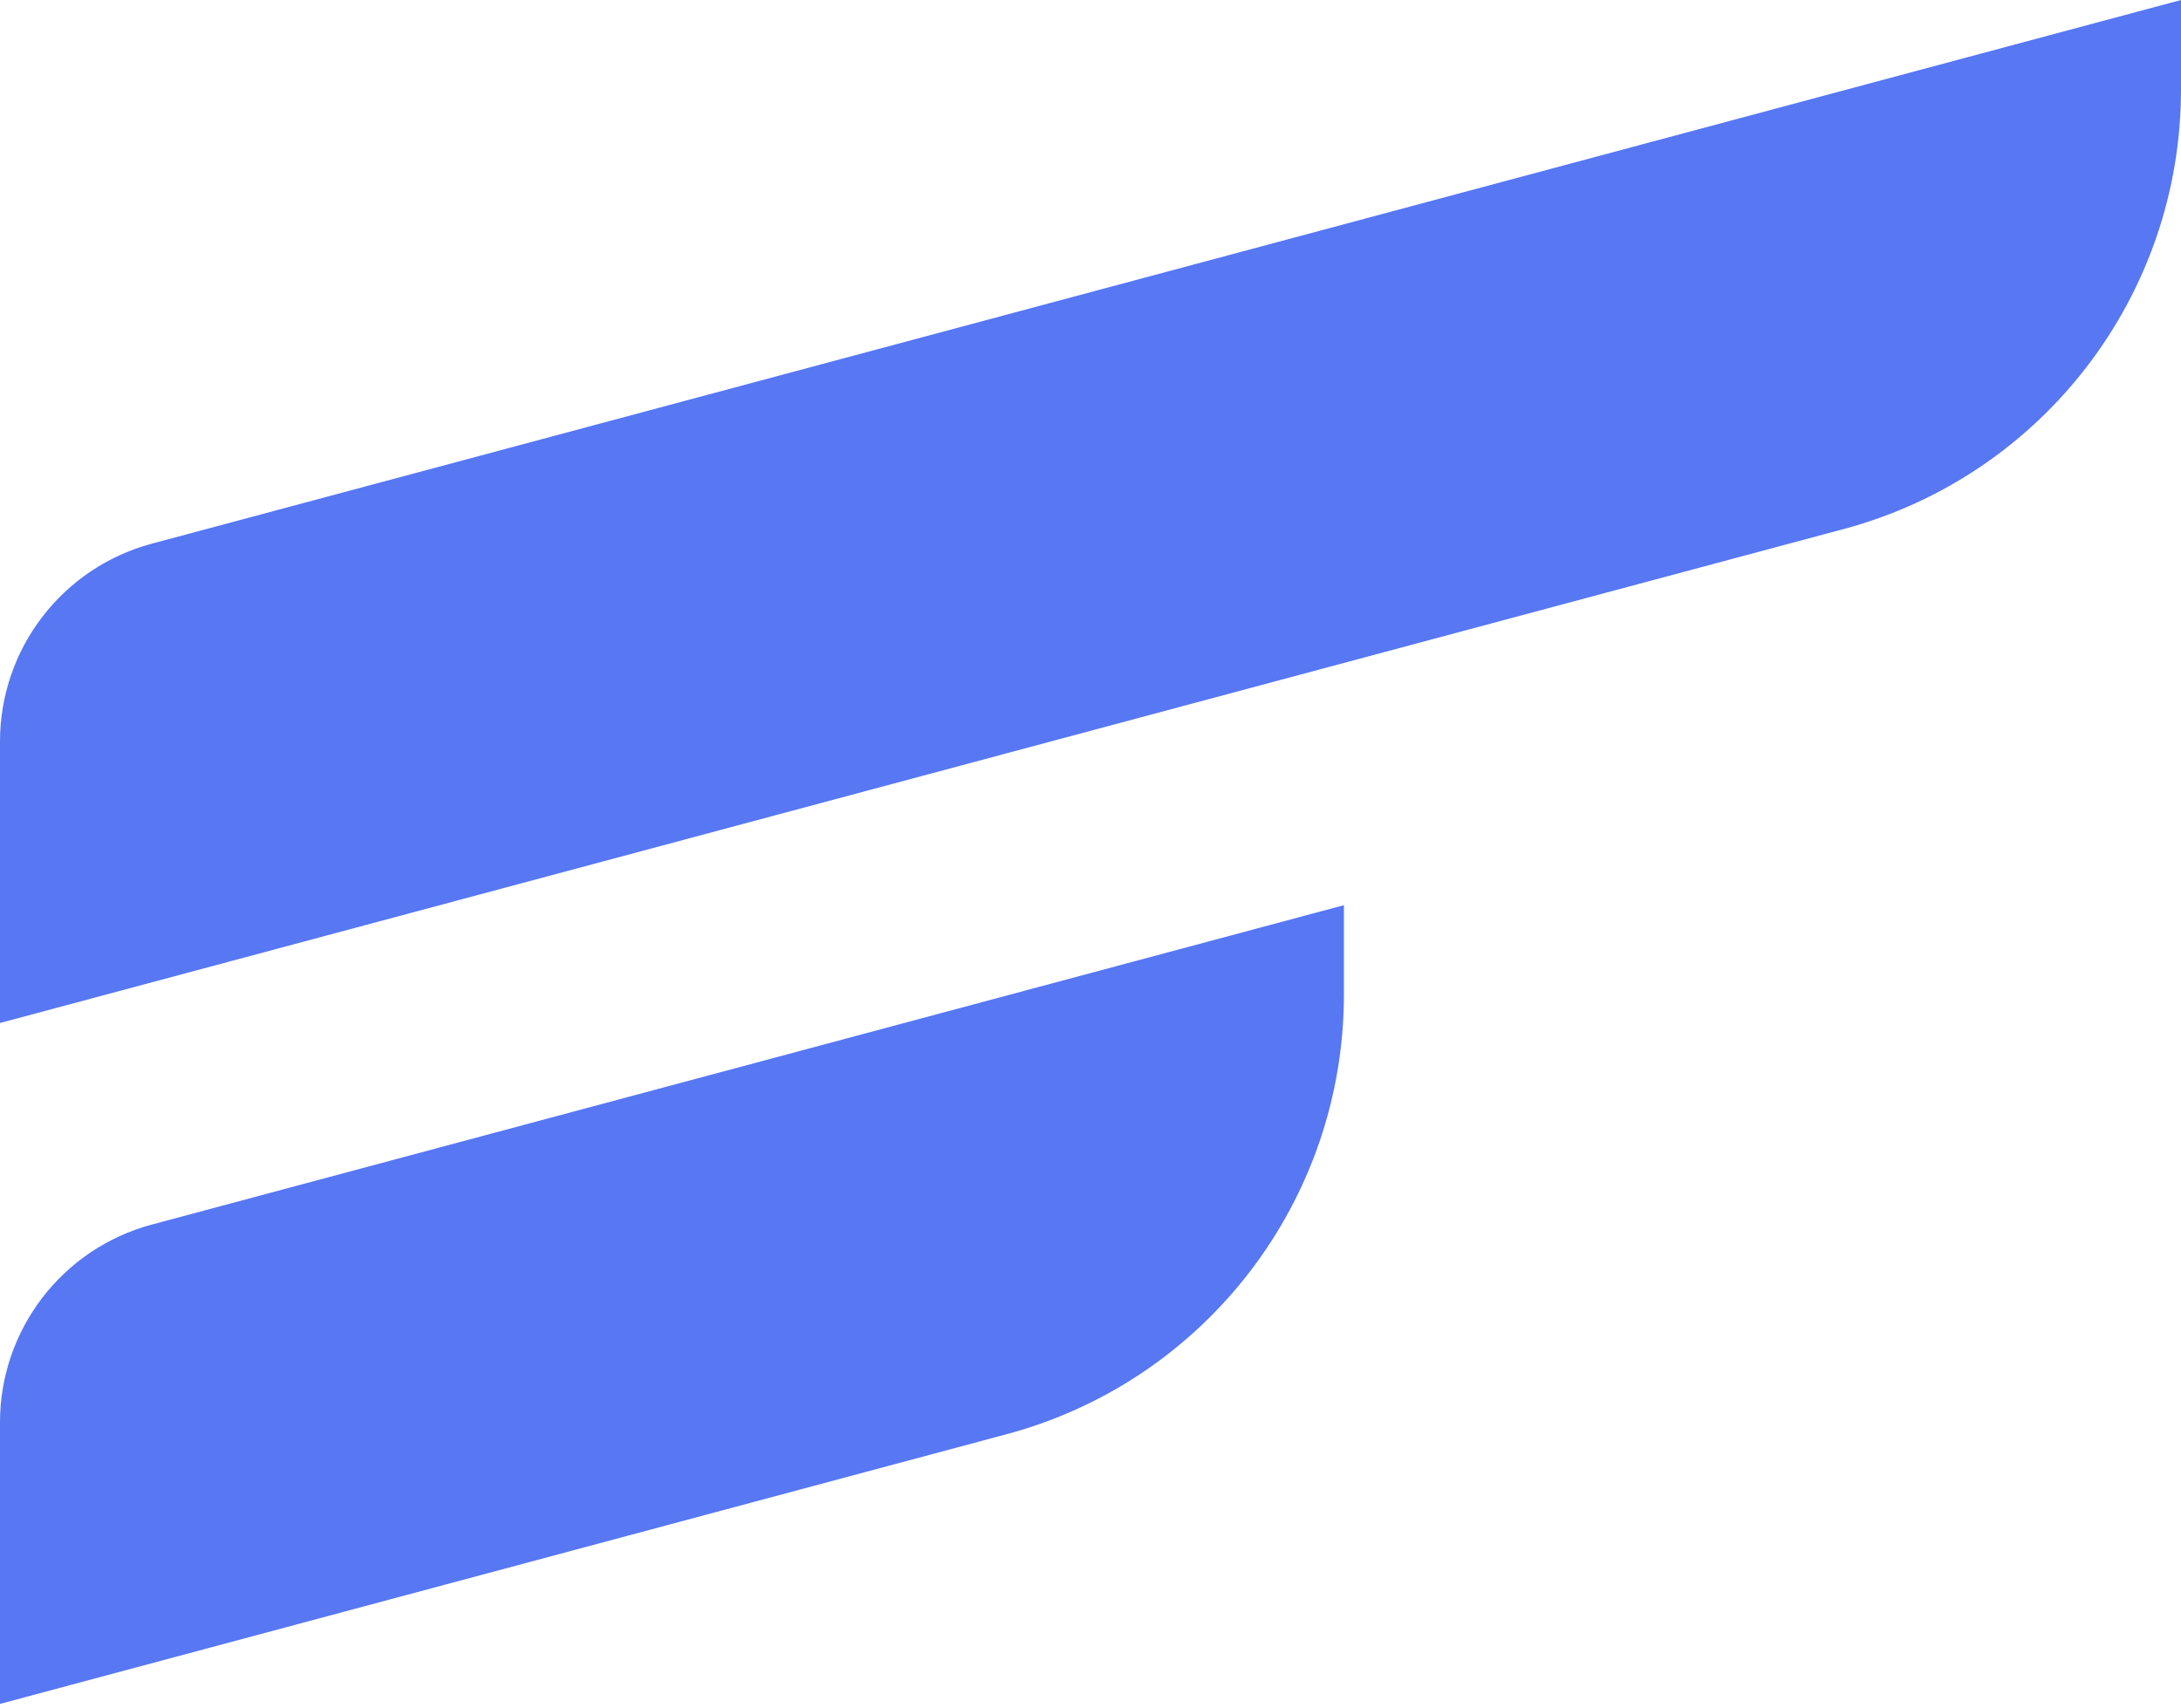 <?xml version="1.0" encoding="UTF-8" standalone="no"?>
<!DOCTYPE svg PUBLIC "-//W3C//DTD SVG 1.1//EN" "http://www.w3.org/Graphics/SVG/1.1/DTD/svg11.dtd">
<svg width="100%" height="100%" viewBox="0 0 300 235" version="1.1" xmlns="http://www.w3.org/2000/svg" xmlns:xlink="http://www.w3.org/1999/xlink" xml:space="preserve" xmlns:serif="http://www.serif.com/" style="fill:#5777f3">
    <g>
    <path d="M300,0c0,0 -211.047,56.55 -279.113,74.788c-12.32,3.301 -20.887,14.466 -20.887,27.221l0,38.719c0,0 169.388,-45.387 253.602,-67.952c27.368,-7.333 46.398,-32.134 46.398,-60.467c0,-7.221 0,-12.309 0,-12.309Z"/>
    <path d="M184.856,124.521c0,-0 -115.6,30.975 -163.969,43.935c-12.32,3.302 -20.887,14.466 -20.887,27.221l0,38.719c0,0 83.701,-22.427 138.458,-37.099c27.368,-7.334 46.398,-32.134 46.398,-60.467c0,-7.221 0,-12.309 0,-12.309Z"/>
    </g>
</svg>